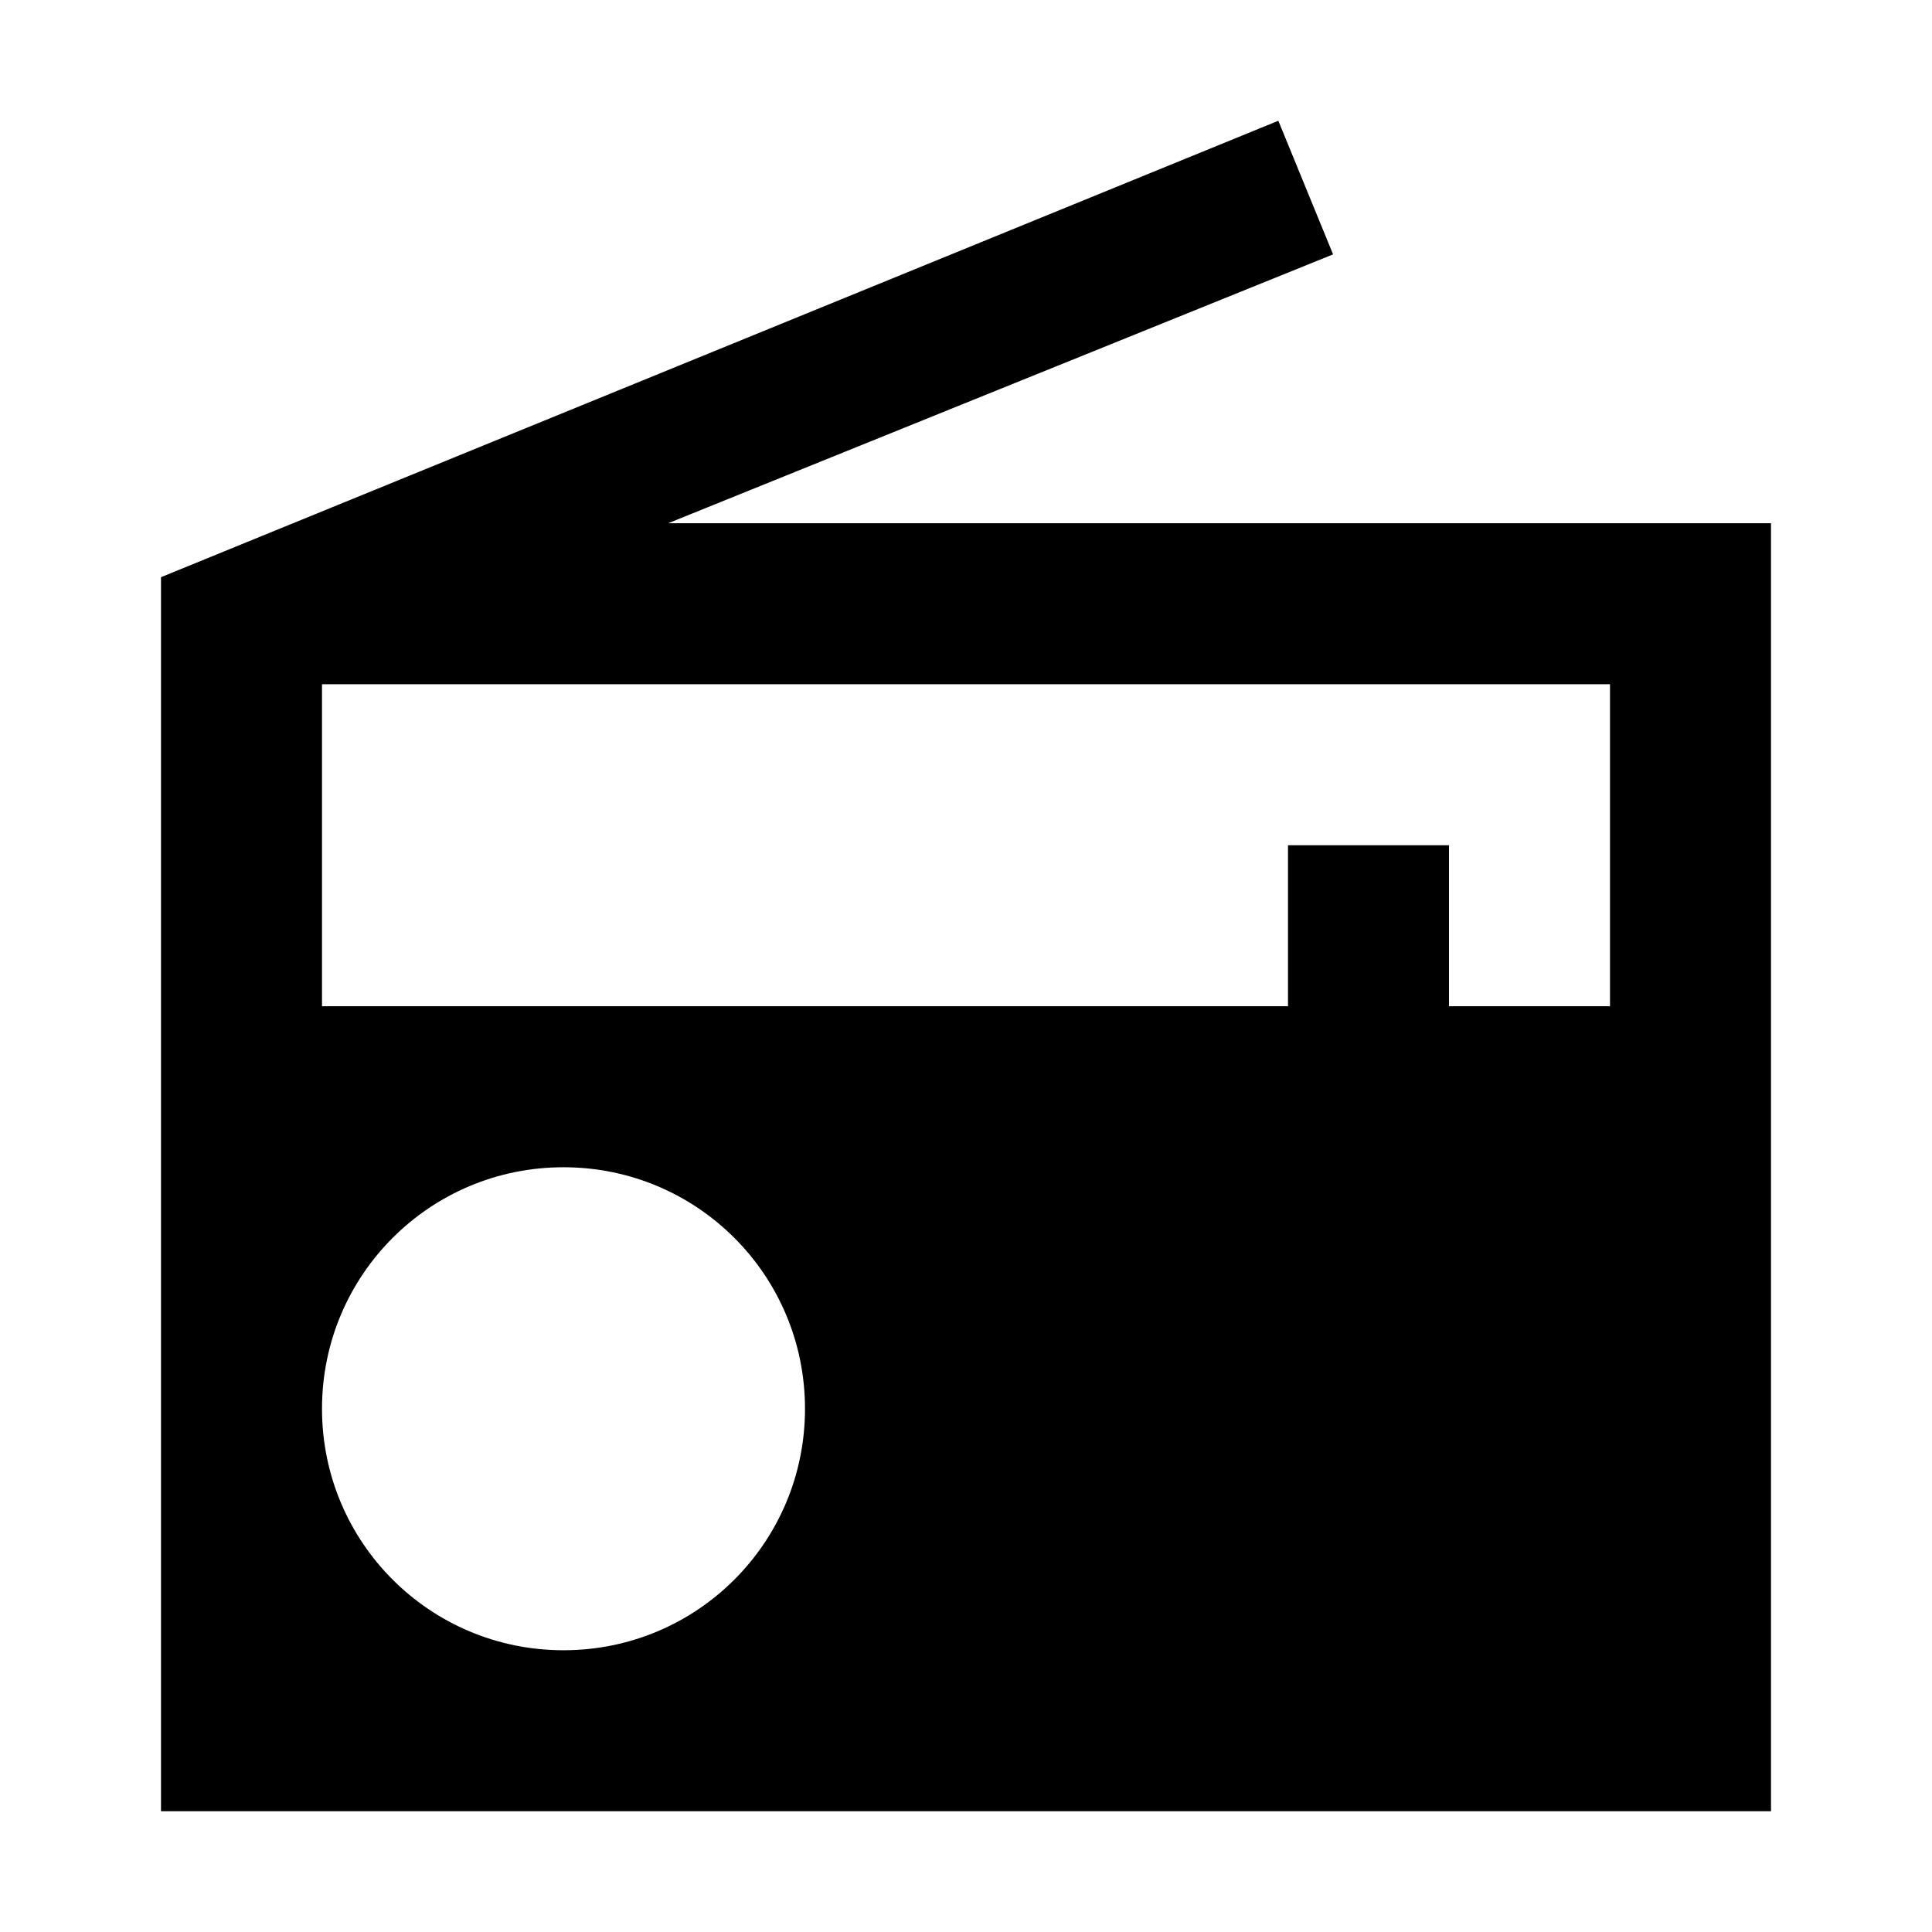 <svg width="24" height="24" viewBox="0 0 24 24"  xmlns="http://www.w3.org/2000/svg">
<path d="M2 7.17V22.5H22V6.5H8.3L16.56 3.16L15.88 1.5L2 7.17ZM7 20.5C5.34 20.5 4 19.16 4 17.5C4 15.84 5.34 14.5 7 14.5C8.66 14.5 10 15.84 10 17.5C10 19.16 8.66 20.5 7 20.5ZM20 12.5H18V10.5H16V12.5H4V8.5H20V12.5Z" />
</svg>
